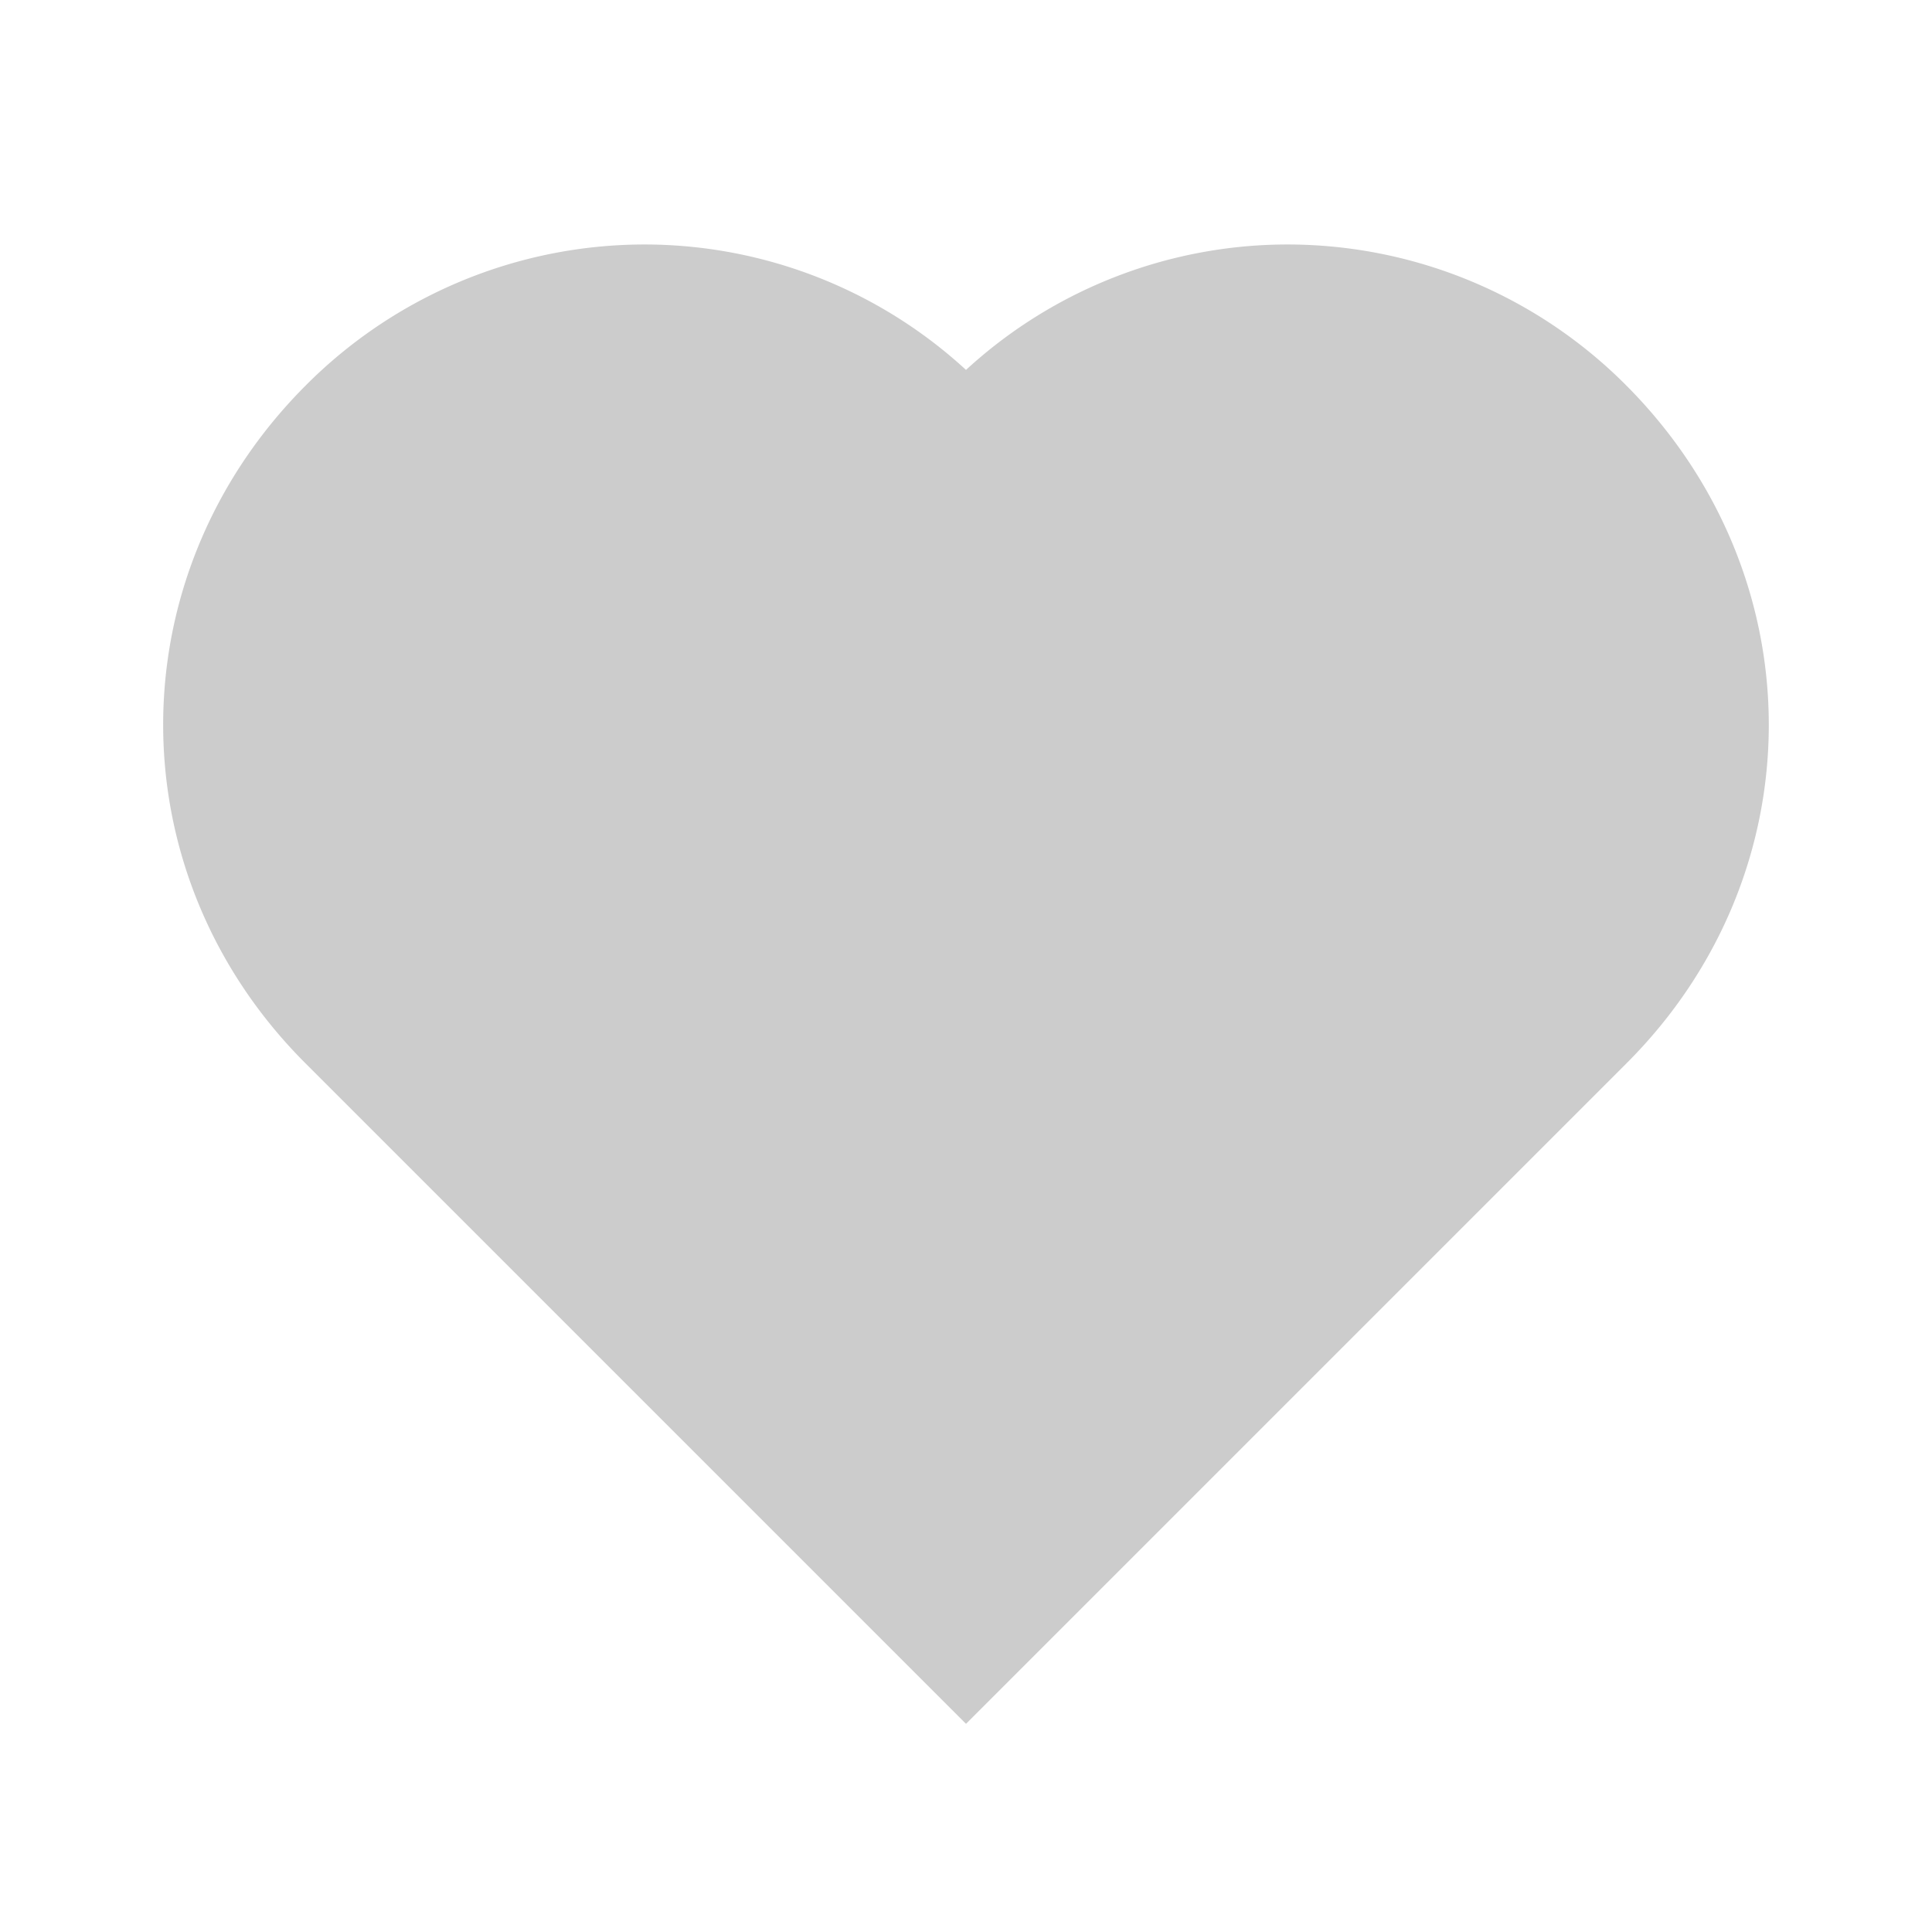 <svg xmlns="http://www.w3.org/2000/svg" width="24" height="24" viewBox="0 0 24 24" style="fill: #ccc;transform: ;msFilter:;"><path d="M20.205 4.791a5.938 5.938 0 0 0-4.209-1.754A5.906 5.906 0 0 0 12 4.595a5.904 5.904 0 0 0-3.996-1.558 5.942 5.942 0 0 0-4.213 1.758c-2.353 2.363-2.352 6.059.002 8.412L12 21.414l8.207-8.207c2.354-2.353 2.355-6.049-.002-8.416z"></path></svg>